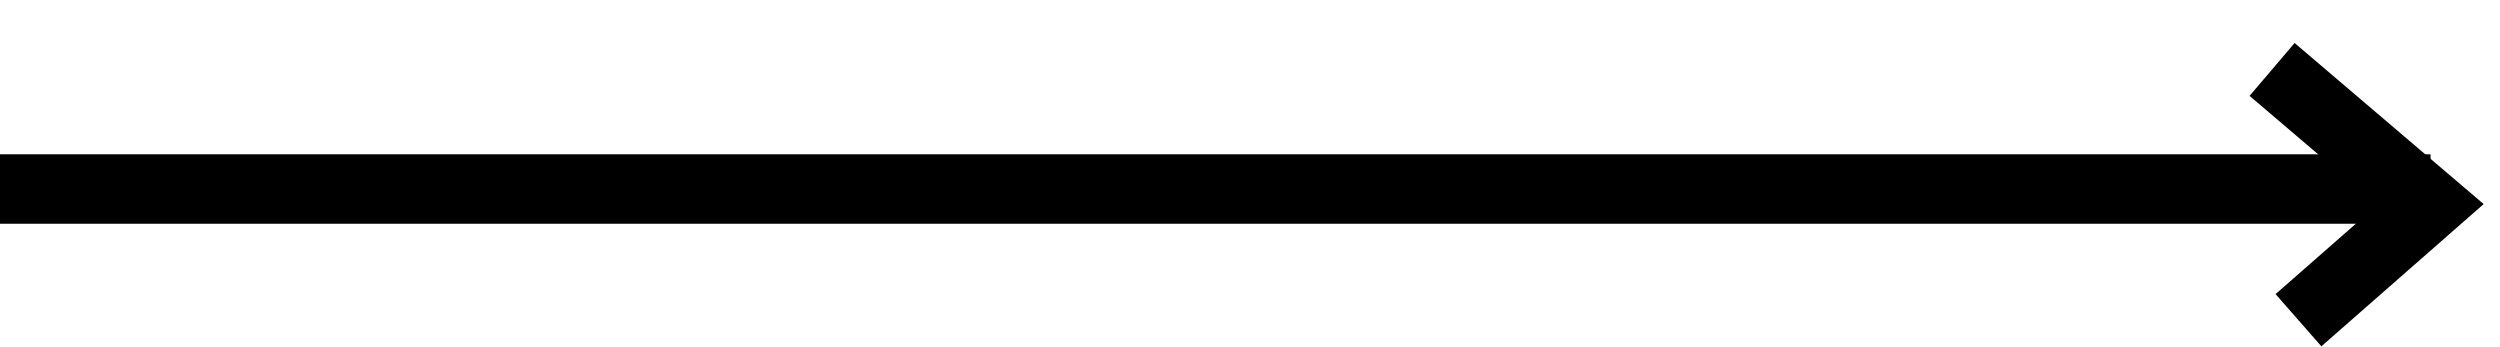 <svg width="36" height="5" viewBox="0 0 36 5" fill="none" xmlns="http://www.w3.org/2000/svg">
<g id="Group 4">
<line id="Line 1" y1="2.722" x2="35" y2="2.722" stroke="black"/>
<path id="Vector 1" d="M32.718 1L35 2.944L33.098 4.611" stroke="black"/>
</g>
</svg>
